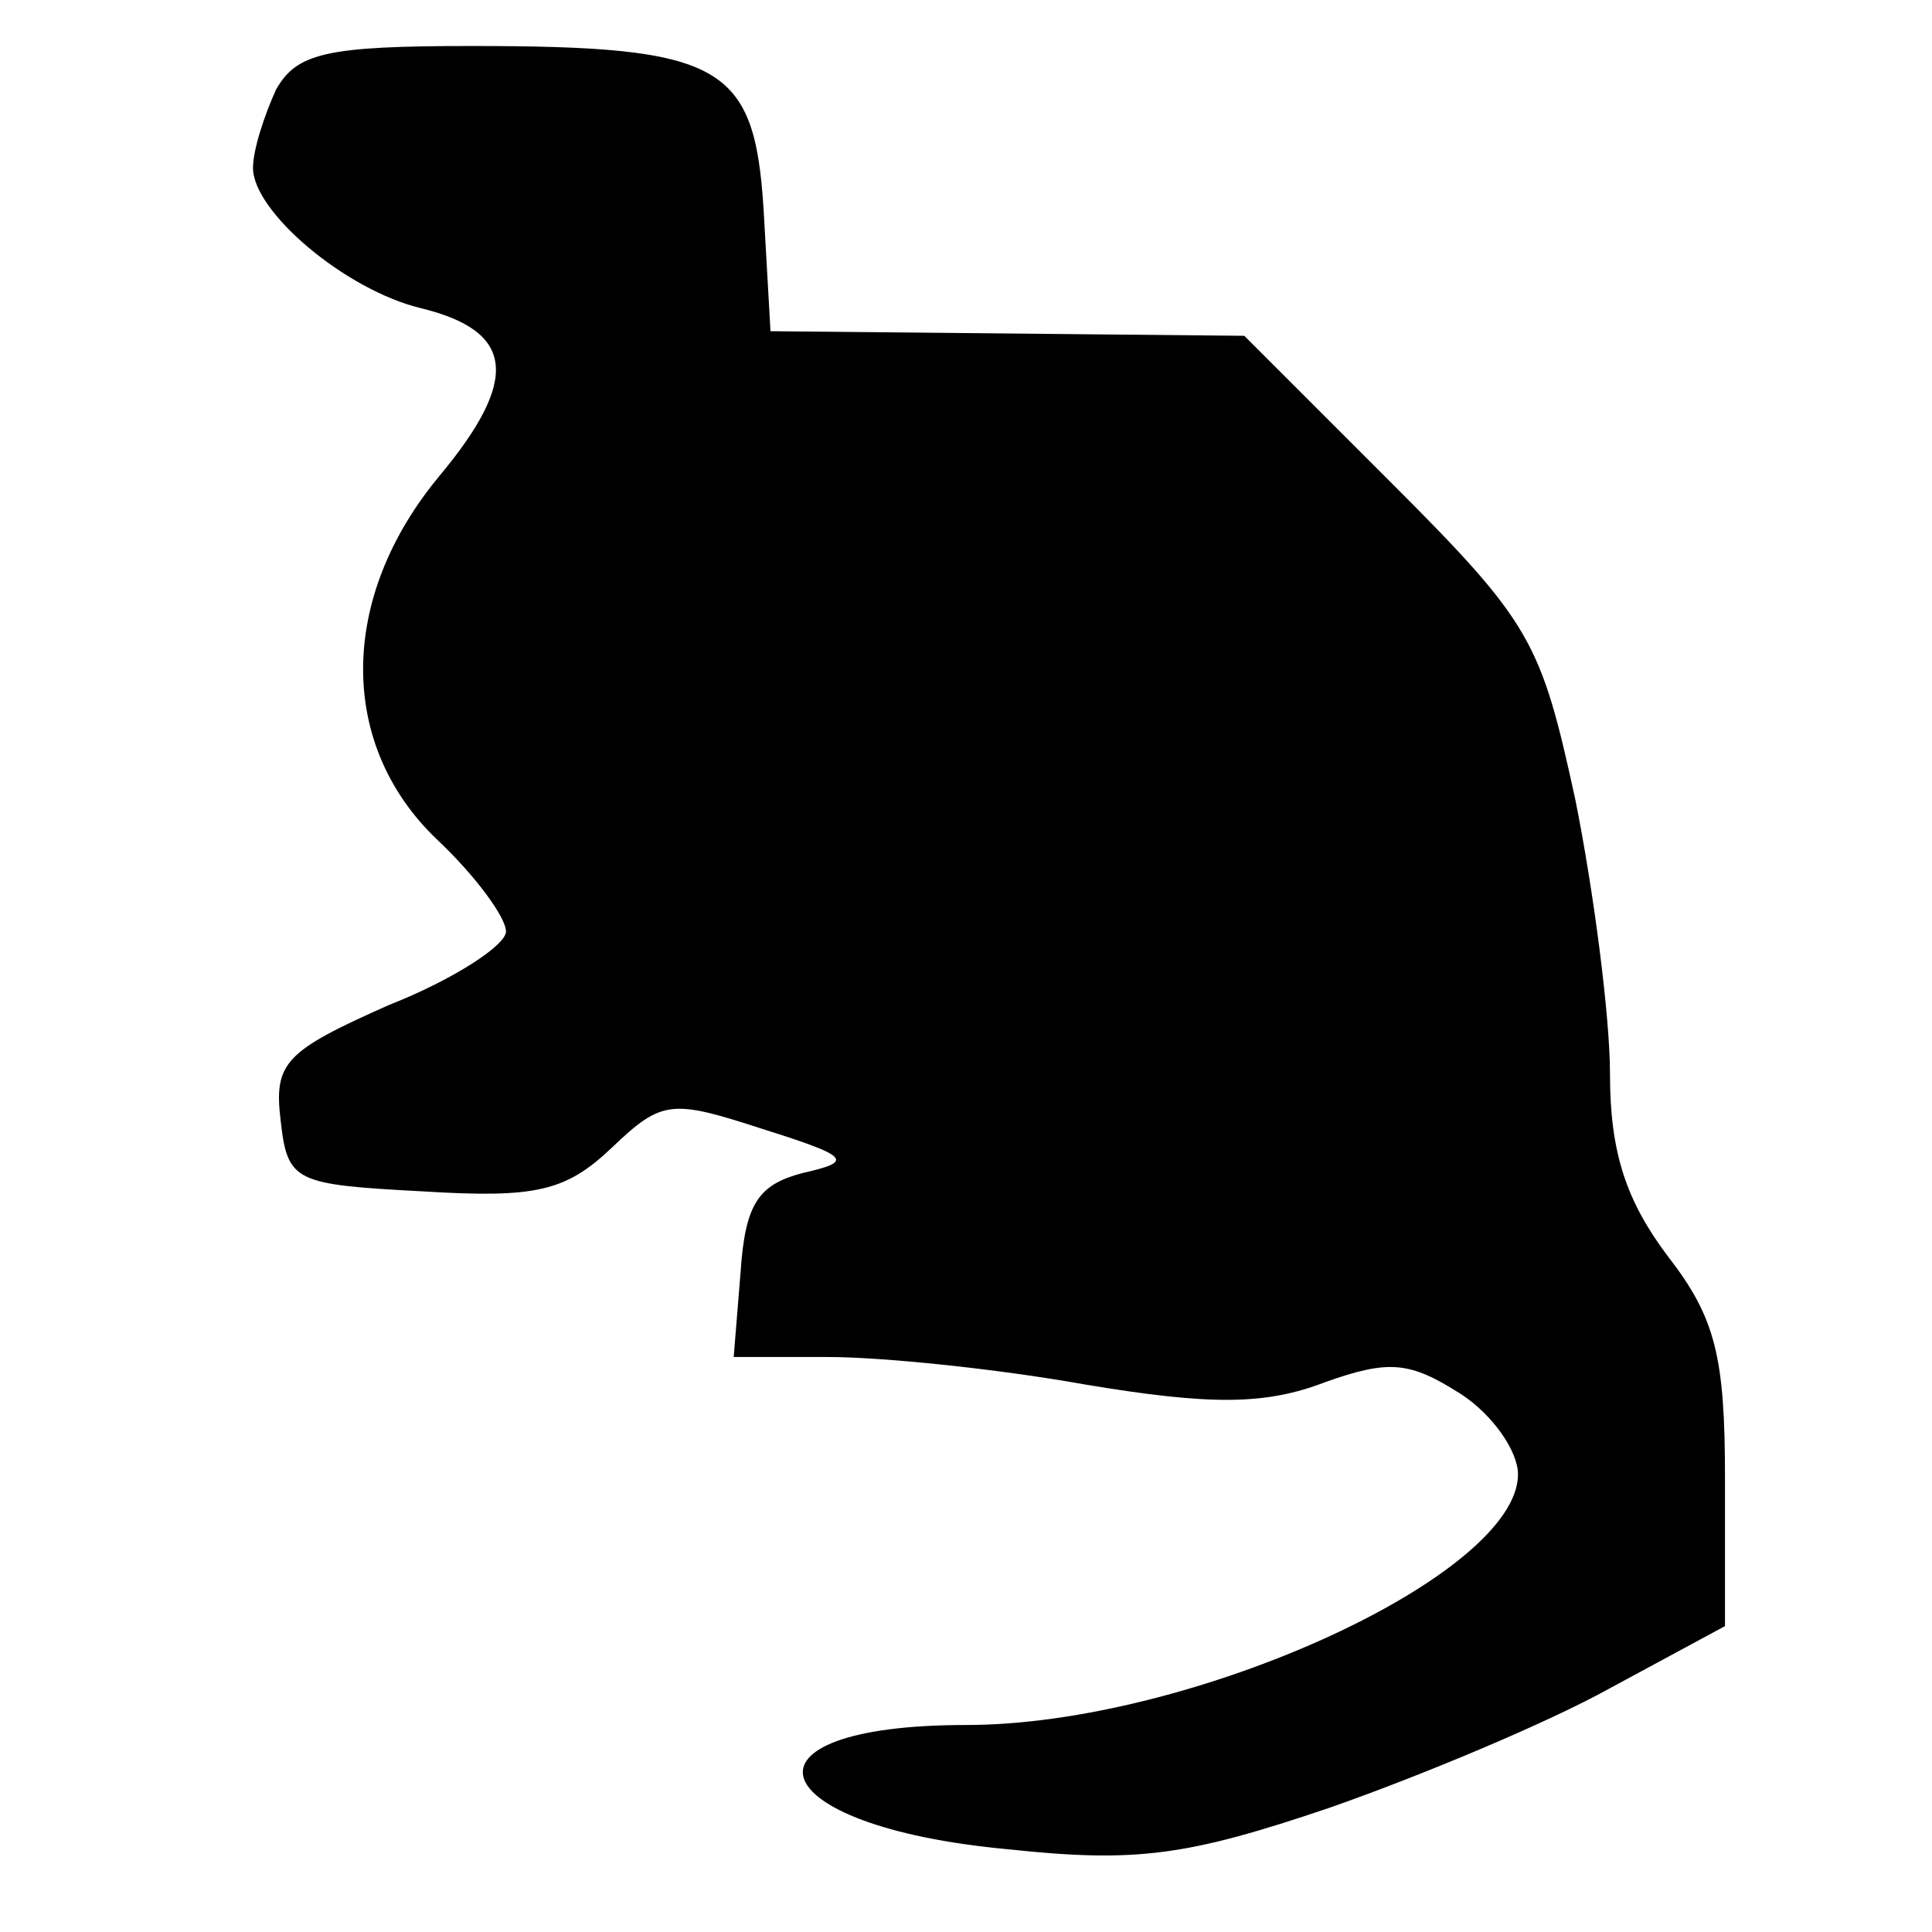 <?xml version="1.0" encoding="UTF-8"?>
<!DOCTYPE svg  PUBLIC '-//W3C//DTD SVG 20010904//EN'  'http://www.w3.org/TR/2001/REC-SVG-20010904/DTD/svg10.dtd'>
<svg width="84pt" height="84pt" version="1.0" viewBox="0 0 84 84" xmlns="http://www.w3.org/2000/svg">
	<g transform="translate(0 84) scale(.1 -.1)">
		<path d="m120 801c-5-11-10-26-10-34 0-19 40-53 73-61 41-10 43-31 8-73-44-53-44-117-1-158 17-16 30-34 30-40s-23-21-51-32c-45-20-50-25-47-50 3-27 6-28 62-31 49-3 62 0 82 19 22 21 26 21 66 8 38-12 39-14 17-19-19-5-25-13-27-43l-3-37h41c23 0 73-5 112-12 54-9 78-9 104 1 28 10 37 9 59-5 14-9 25-25 25-35 0-44-142-109-240-109-104 0-90-44 18-54 56-6 78-3 140 18 40 14 95 37 122 52l50 27v64c0 53-4 70-25 97-18 24-25 45-25 79 0 25-7 79-15 119-15 69-19 77-80 138l-64 64-206 2-3 53c-4 63-18 71-127 71-63 0-76-3-85-19z"/>
	</g>
</svg>
